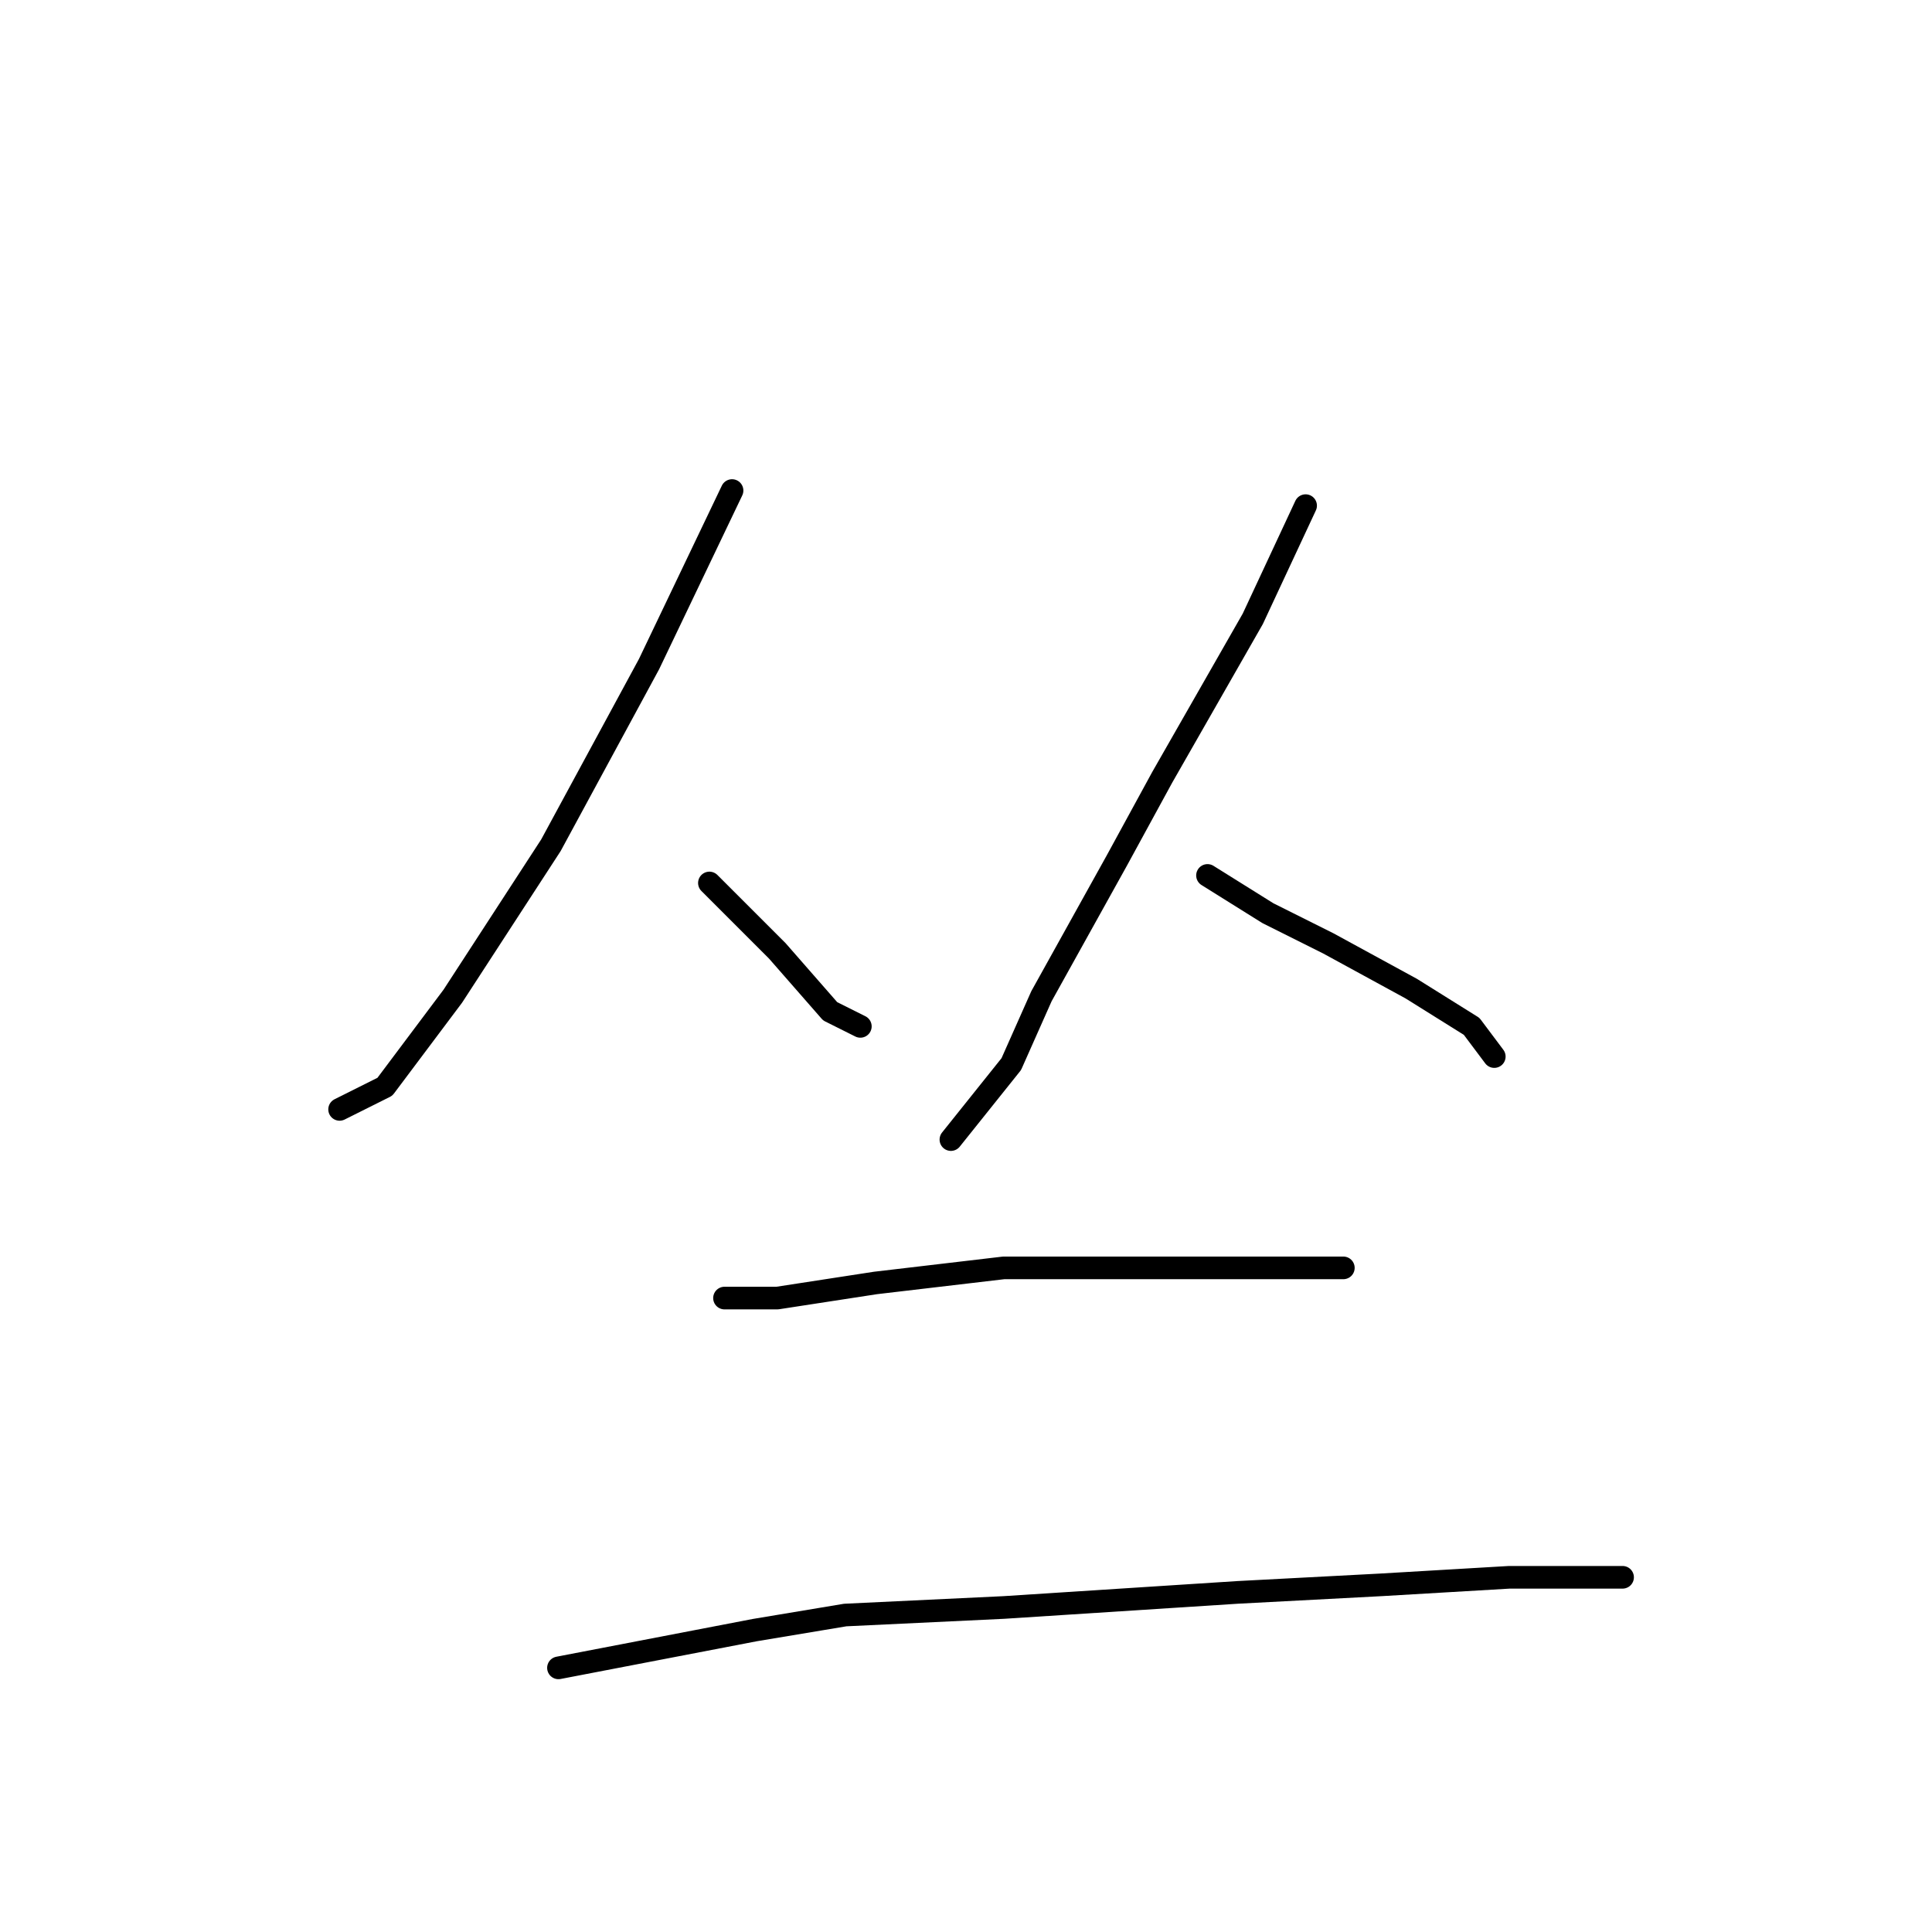 <?xml version="1.0" standalone="no"?>
    <svg width="256" height="256" xmlns="http://www.w3.org/2000/svg" version="1.1">
    <polyline stroke="black" stroke-width="3" stroke-linecap="round" fill="transparent" stroke-linejoin="round" points="97 65 86 88 73 112 60 132 51 144 45 147 45 147 " />
        <polyline stroke="black" stroke-width="3" stroke-linecap="round" fill="transparent" stroke-linejoin="round" points="94 117 103 126 110 134 114 136 114 136 " />
        <polyline stroke="black" stroke-width="3" stroke-linecap="round" fill="transparent" stroke-linejoin="round" points="173 67 166 82 154 103 148 114 138 132 134 141 126 151 126 151 " />
        <polyline stroke="black" stroke-width="3" stroke-linecap="round" fill="transparent" stroke-linejoin="round" points="160 116 168 121 176 125 187 131 195 136 198 140 198 140 " />
        <polyline stroke="black" stroke-width="3" stroke-linecap="round" fill="transparent" stroke-linejoin="round" points="96 172 103 172 116 170 133 168 142 168 164 168 174 168 178 168 178 168 " />
        <polyline stroke="black" stroke-width="3" stroke-linecap="round" fill="transparent" stroke-linejoin="round" points="74 221 100 216 112 214 133 213 164 211 183 210 200 209 215 209 215 209 " />
        </svg>